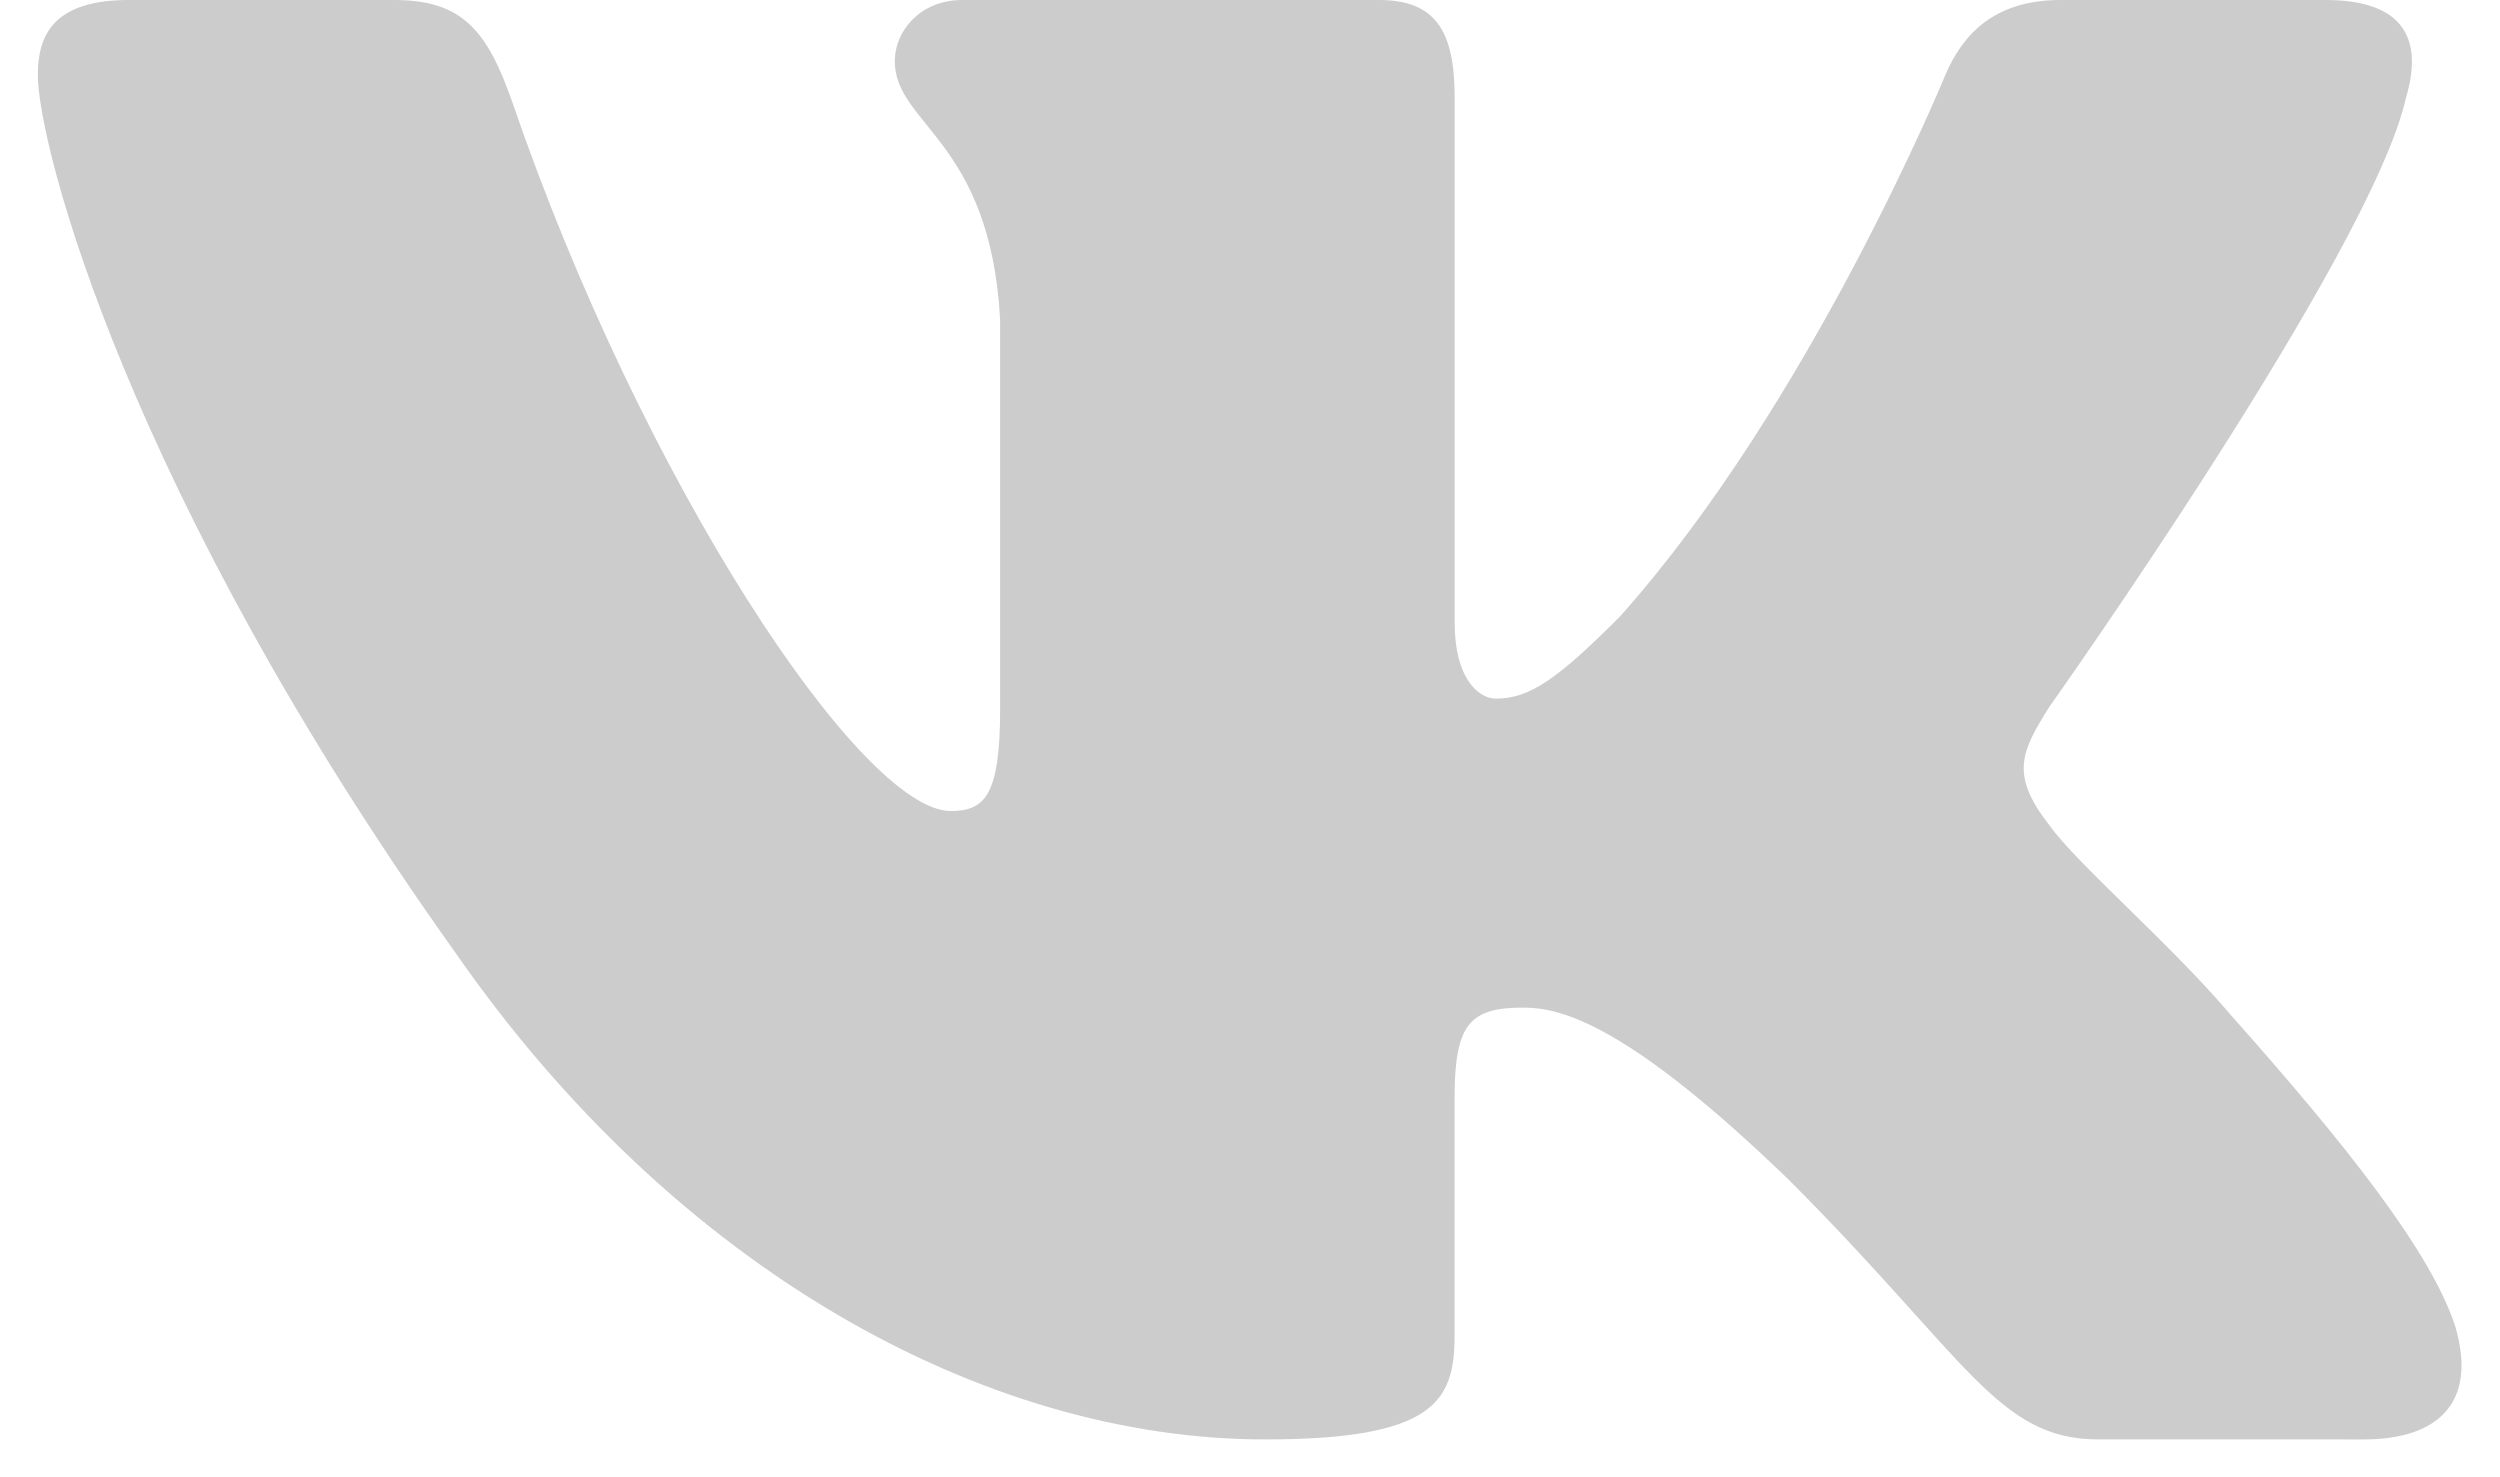 <svg width="22" height="13" fill="none" xmlns="http://www.w3.org/2000/svg"><path opacity=".2" fill-rule="evenodd" clip-rule="evenodd" d="M3.467 0H1.133c-.666 0-.8.313-.8.66 0 .618.791 3.683 3.684 7.737 1.928 2.769 4.644 4.27 7.116 4.27 1.484 0 1.667-.334 1.667-.908V9.667c0-.667.14-.8.61-.8.347 0 .94.173 2.324 1.508 1.582 1.582 1.843 2.292 2.733 2.292H20.8c.667 0 1-.334.807-.992-.21-.655-.965-1.606-1.968-2.734-.544-.642-1.36-1.335-1.606-1.681-.347-.445-.247-.643 0-1.038 0 0 2.842-4.005 3.14-5.364.148-.495 0-.858-.707-.858h-2.333c-.593 0-.866.313-1.014.66 0 0-1.187 2.892-2.868 4.77-.544.545-.79.718-1.088.718-.148 0-.362-.173-.362-.667V.858c0-.593-.173-.858-.667-.858H8.467c-.37 0-.593.275-.593.537 0 .562.84.692.927 2.273v3.437c0 .753-.136.89-.434.89-.79 0-2.714-2.906-3.856-6.23C4.287.26 4.063 0 3.467 0z" fill="#000"/></svg>